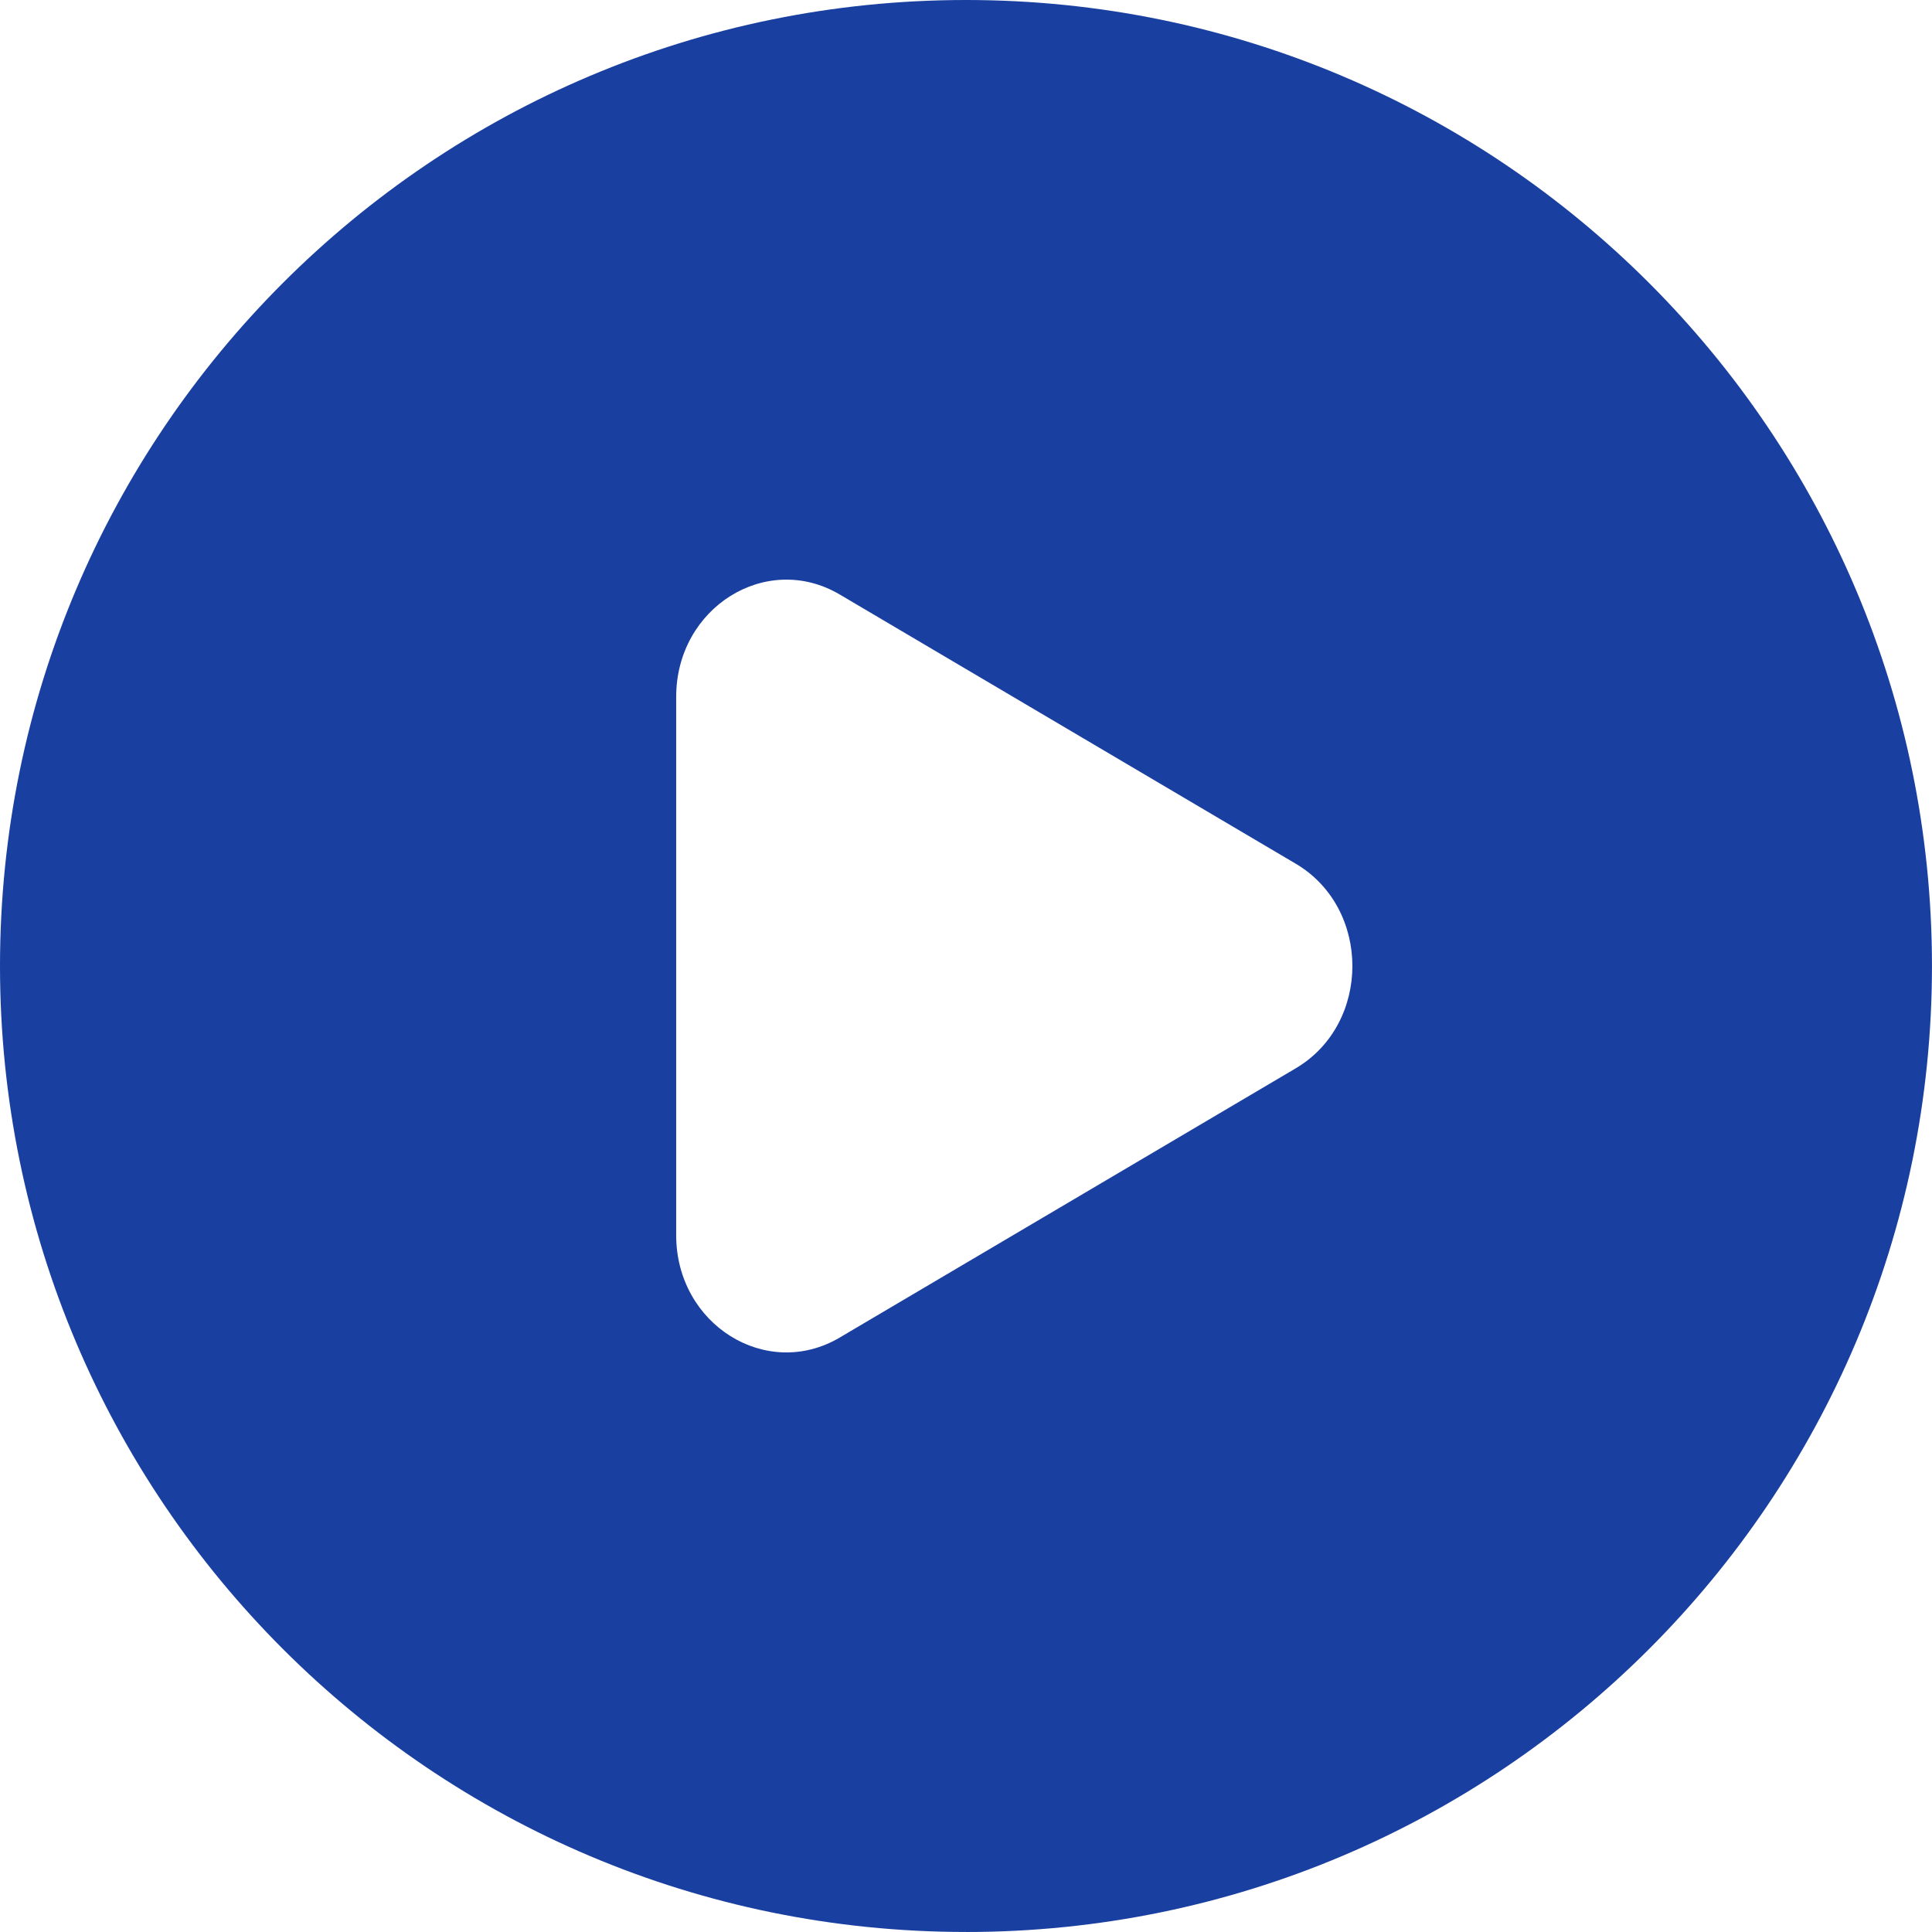<?xml version="1.0" encoding="UTF-8"?>
<svg id="Capa_1" data-name="Capa 1" xmlns="http://www.w3.org/2000/svg" viewBox="0 0 666.67 666.67">
  <defs>
    <style>
      .cls-1 {
        fill: #193fa0;
        fill-rule: evenodd;
      }
    </style>
  </defs>
  <path class="cls-1" d="m333.33,666.67c184.09,0,333.33-149.24,333.33-333.33S517.43,0,333.33,0,0,149.24,0,333.33s149.24,333.33,333.33,333.33Zm-43.55-205.14l157.34-92.89c26.06-15.39,26.06-55.21,0-70.6l-157.34-92.89c-25.33-14.95-56.45,4.51-56.45,35.3v185.79c0,30.79,31.12,50.25,56.45,35.3Z"/>
</svg>